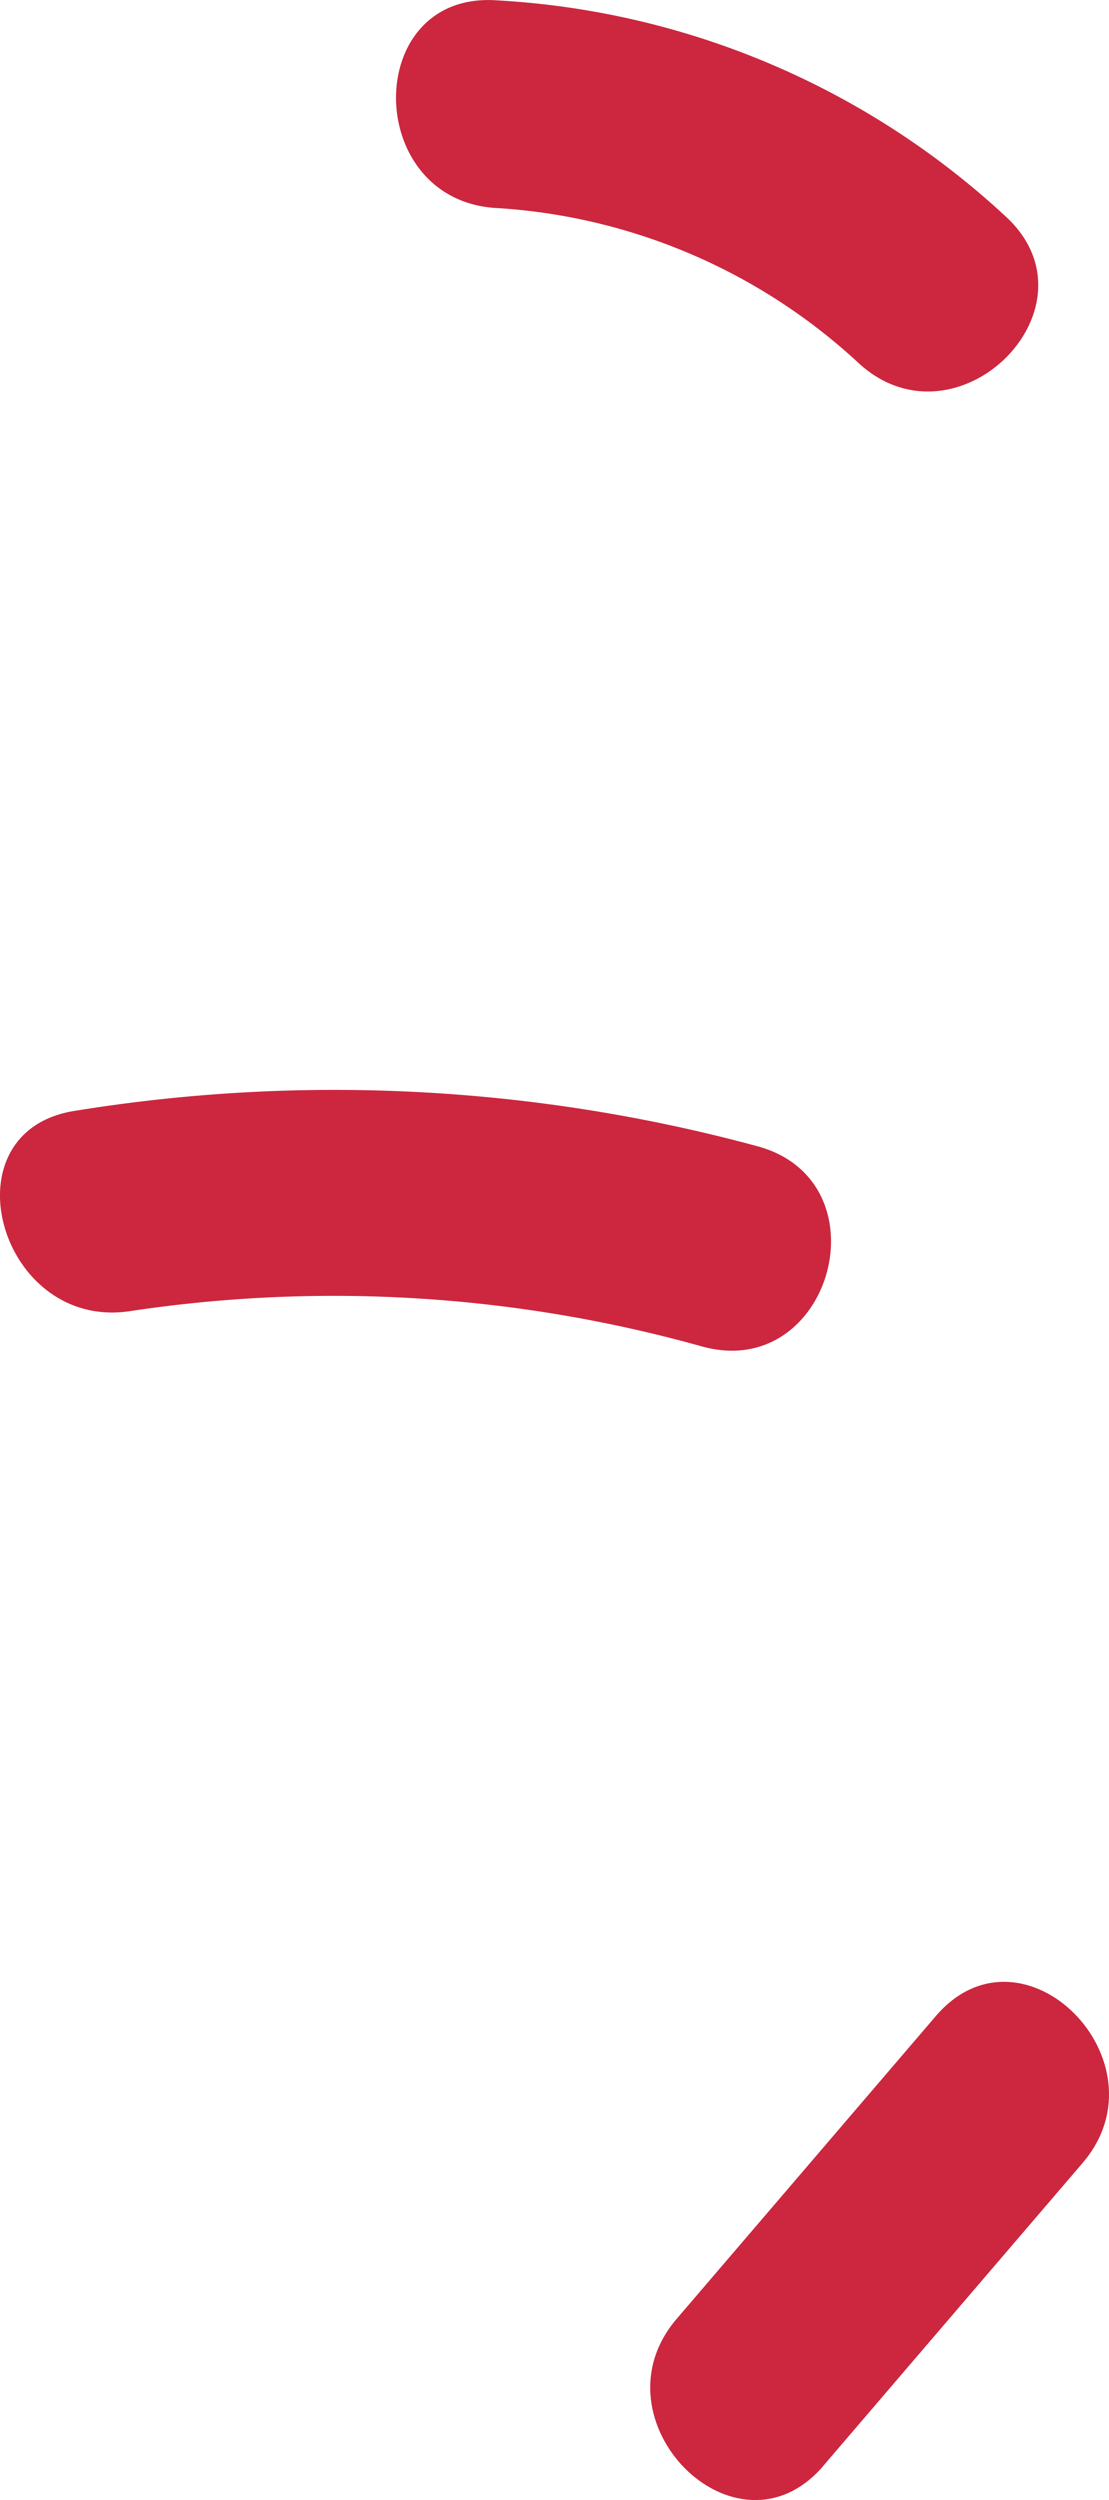 <svg xmlns="http://www.w3.org/2000/svg" width="26.716" height="60.176" viewBox="0 0 26.716 60.176">
  <g id="decor-left" transform="translate(-10 -16.513)">
    <path id="Контур_337" data-name="Контур 337" d="M13.139,48.071a32.931,32.931,0,0,1,13.782.854c3.109.847,4.435-3.976,1.329-4.821a38.991,38.991,0,0,0-16.44-.854c-3.171.488-1.824,5.307,1.329,4.821" fill="#cc273f"/>
    <path id="Контур_338" data-name="Контур 338" d="M29.834,75.865l6.246-7.289c2.083-2.432-1.438-5.984-3.536-3.536L26.3,72.329c-2.083,2.432,1.438,5.984,3.536,3.536" fill="#cc273f"/>
    <path id="Контур_339" data-name="Контур 339" d="M21.945,21.519a14.093,14.093,0,0,1,8.743,3.737c2.368,2.171,5.914-1.356,3.536-3.536a19.614,19.614,0,0,0-12.279-5.2c-3.213-.2-3.2,4.8,0,5" fill="#cc273f"/>
  </g>
</svg>
